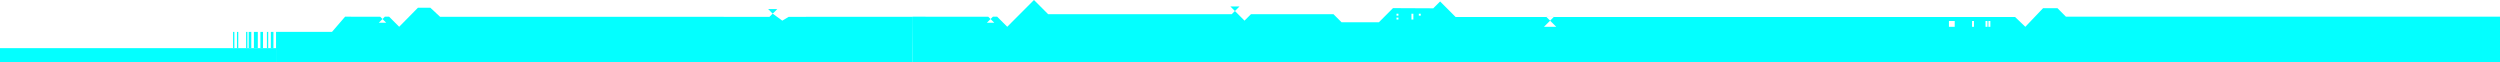 <svg width="1920" height="48" viewBox="0 0 1920 48" fill="none" xmlns="http://www.w3.org/2000/svg">
<path d="M944.931 4.968L948.426 8.47L951.934 4.968H944.931ZM1193.34 13.026H1187.65L1187.68 13.05H1193.31L1193.34 13.026ZM1586.65 12.832L1580.12 6.277H1569.09L1555.46 20.575L1555.44 20.551V20.575L1547.59 13.05H1193.3L1190.48 15.874L1195.19 20.575H1185.79L1190.48 15.874L1187.66 13.05H1117.91L1113.91 9.027L1106.01 1.115L1100.75 6.386L1074.08 6.265H1069.8L1059 17.085H1030.29L1024.1 10.893L960.715 10.93L955.792 15.862L948.414 8.458L945.947 10.93L804.968 10.893L794.083 0L773.558 20.563L765.829 12.82H762.551L760.761 14.614L763.604 17.461H757.919L760.749 14.614L758.995 12.857L701.012 12.82V48H1920V12.82H1586.69L1586.65 12.832ZM1074 14.989H1072.52V13.511H1074V14.989ZM1074 12.02H1072.52V10.542H1074V12.02ZM1085.46 14.989H1083.99V10.542H1085.46V14.989ZM1091.13 12.02H1089.66V10.542H1091.13V12.02ZM1501.22 20.563H1496.78V16.116H1501.22V20.563ZM1516.01 20.563H1514.53V16.116H1516.01V20.563ZM1526.36 20.563H1524.89V16.116H1526.36V20.563ZM1528.6 20.563H1527.12V16.116H1528.6V20.563Z" fill="#03ffff"/>
<path d="M589.936 6.972L593.432 10.474L593.434 10.472L596.939 6.972H589.936Z" fill="#03ffff"/>
<path d="M593.432 10.474L593.42 10.462L590.952 12.934L337.976 12.897L330.494 5.923H320.995L306.565 20.563L298.836 12.82H295.559L293.768 14.614L296.611 17.461H290.926L293.756 14.614L292.003 12.857L265.019 12.82L254.996 24.457H211.996V48H700.988V38.483L701.109 17.085V12.897L605.72 12.934L600.798 15.862L593.434 10.472L593.432 10.474Z" fill="#03ffff"/>
<path d="M0 36.98H211.996V48H0V36.98Z" fill="#03ffff"/>
<path d="M207.996 24.5H209.996V36.98H207.996V24.5Z" fill="#03ffff"/>
<path d="M199.997 24.5H201.997V36.98H199.997V24.5Z" fill="#03ffff"/>
<path d="M190.997 24.5H192.997V36.98H190.997V24.5Z" fill="#03ffff"/>
<path d="M194.997 24.5H197.997V36.98H194.997V24.5Z" fill="#03ffff"/>
<path d="M204.997 24.5H205.997V36.98H204.997V24.5Z" fill="#03ffff"/>
<path d="M188.997 24.5H189.997V36.98H188.997V24.5Z" fill="#03ffff"/>
<path d="M181.997 24.5H182.997V36.98H181.997V24.5Z" fill="#03ffff"/>
<path d="M178.997 24.5H179.997V36.98H178.997V24.5Z" fill="#03ffff"/>
</svg>
